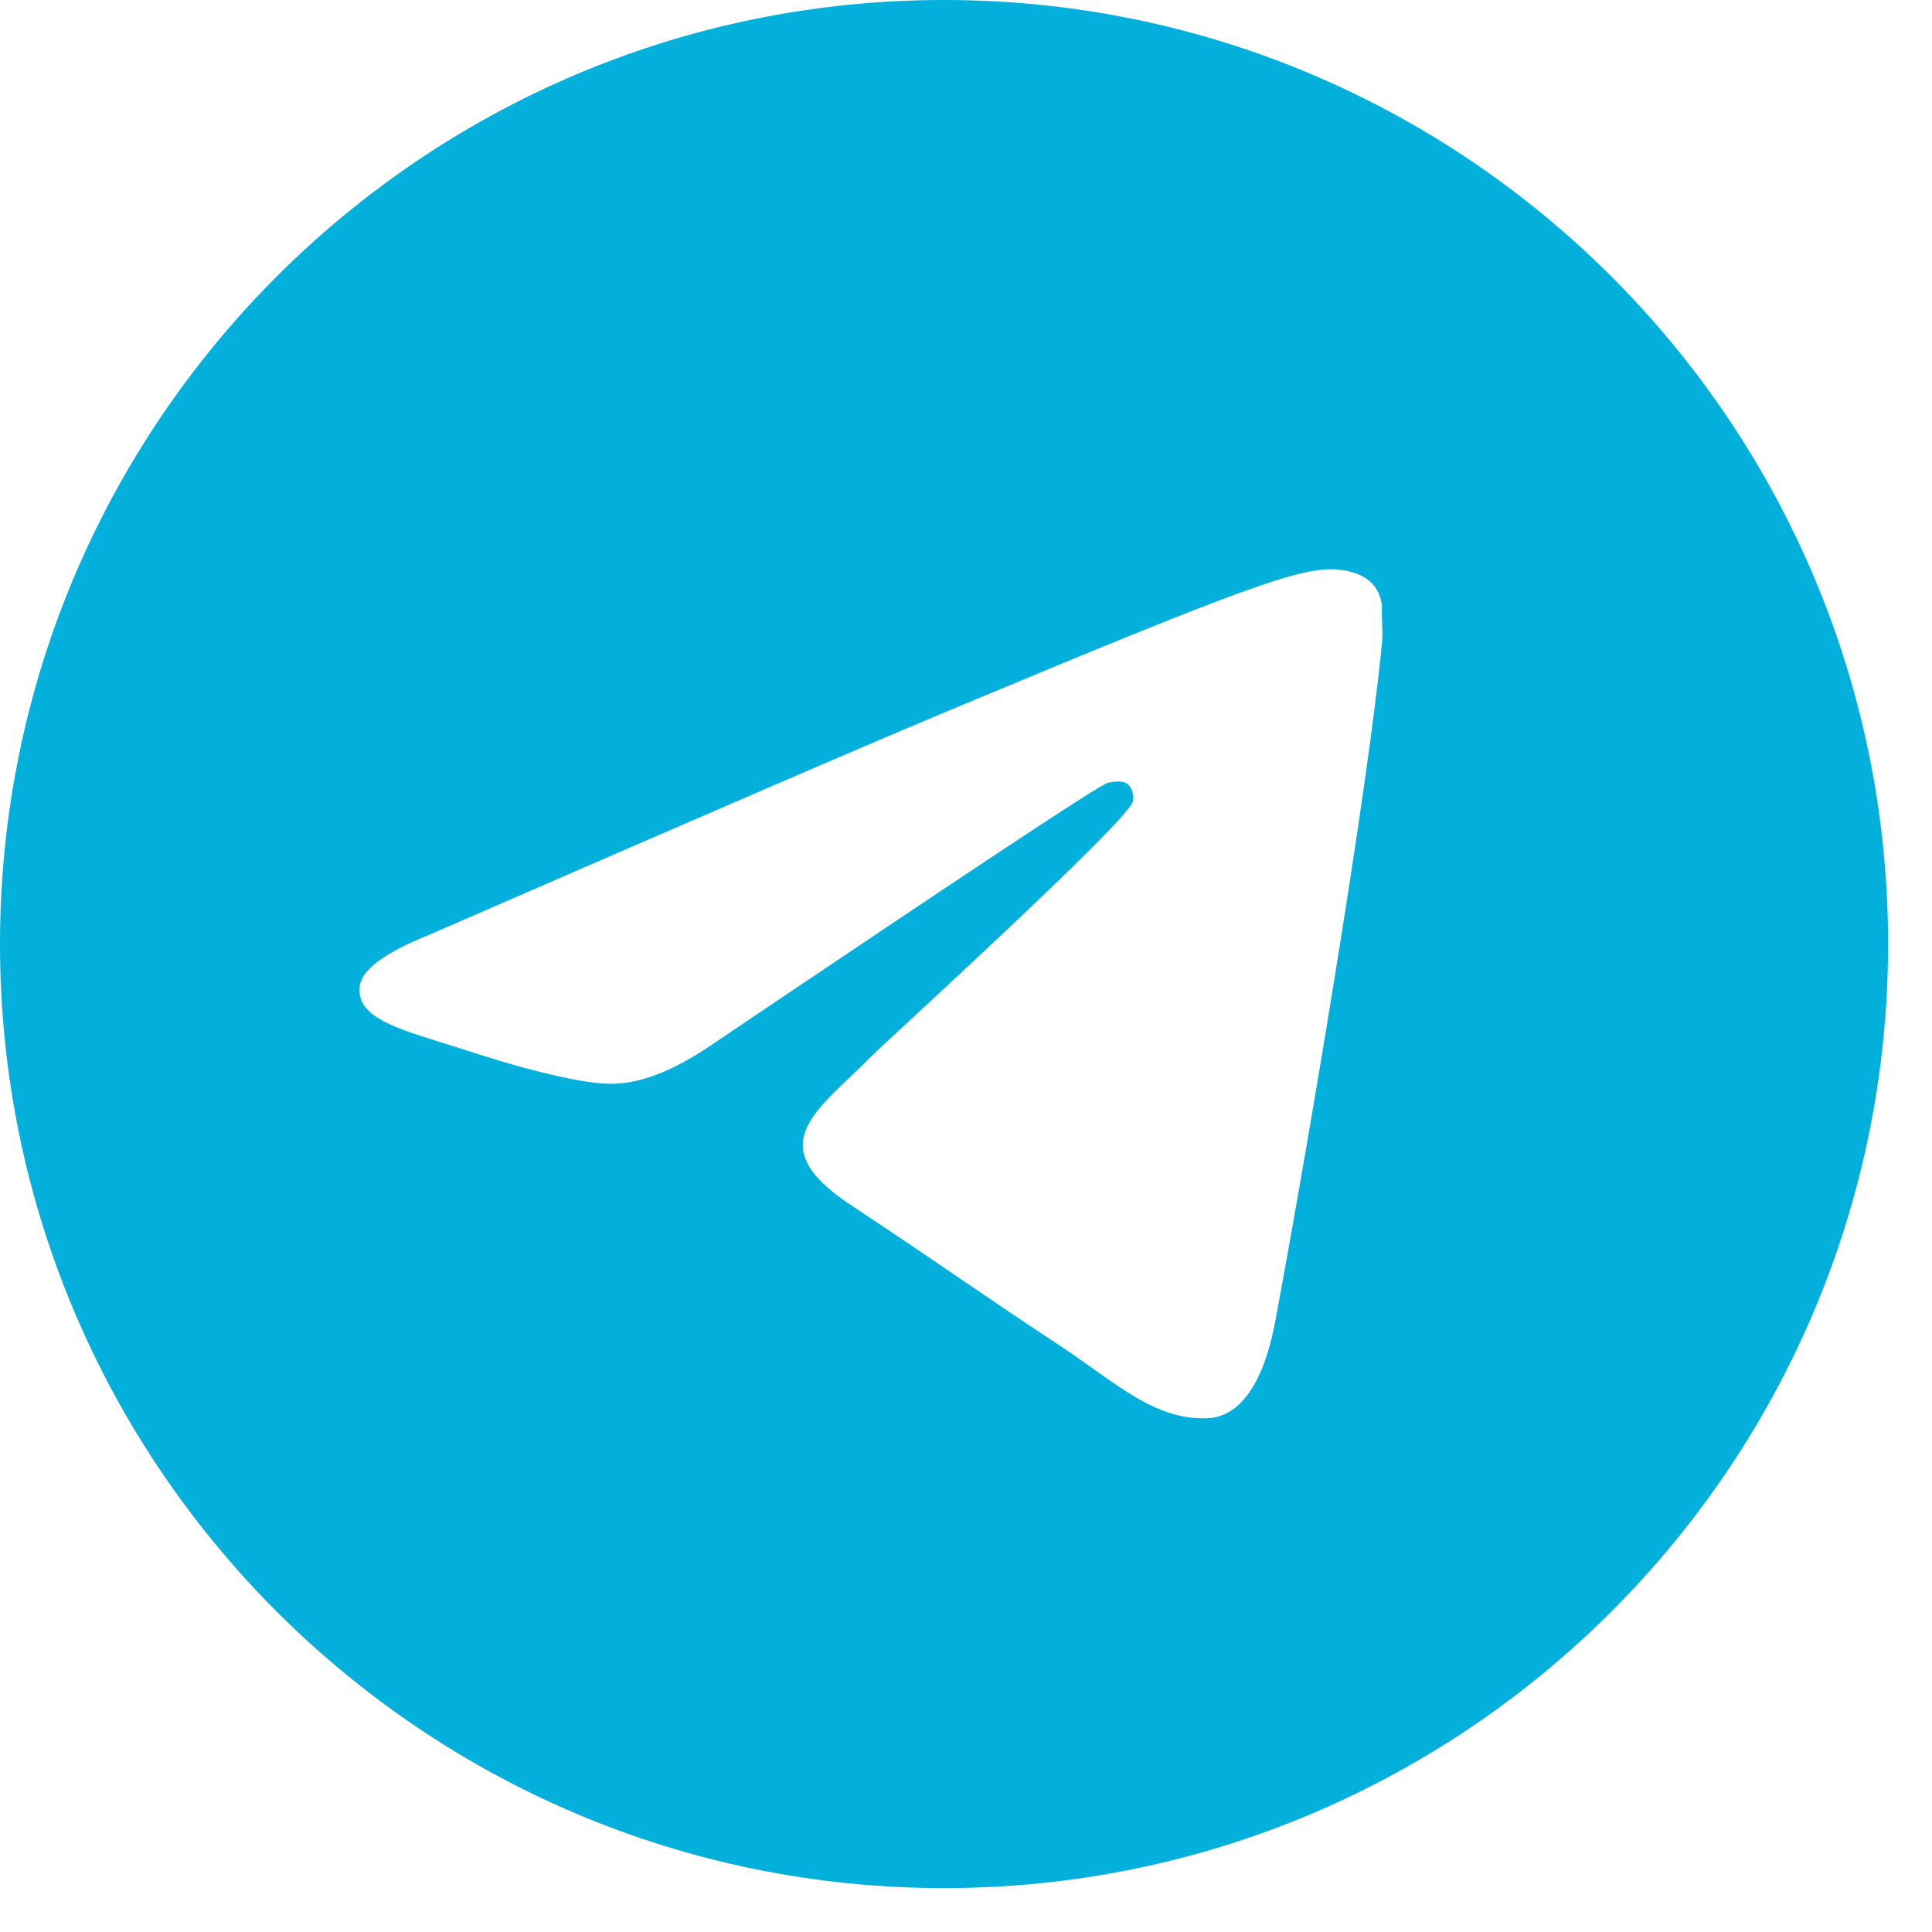 <?xml version="1.0" encoding="UTF-8"?> <svg xmlns="http://www.w3.org/2000/svg" width="22" height="22" viewBox="0 0 22 22" fill="none"><path d="M10.75 0C4.816 0 0 4.816 0 10.75C0 16.684 4.816 21.5 10.75 21.5C16.684 21.5 21.5 16.684 21.5 10.75C21.5 4.816 16.684 0 10.75 0ZM15.738 7.31C15.577 9.008 14.878 13.136 14.523 15.039C14.373 15.845 14.072 16.114 13.792 16.146C13.169 16.2 12.696 15.738 12.094 15.34C11.148 14.717 10.61 14.33 9.697 13.728C8.632 13.029 9.32 12.642 9.933 12.018C10.094 11.857 12.846 9.352 12.9 9.127C12.908 9.093 12.906 9.057 12.897 9.023C12.888 8.99 12.87 8.959 12.846 8.933C12.782 8.88 12.696 8.901 12.62 8.912C12.524 8.933 11.019 9.933 8.084 11.911C7.654 12.201 7.267 12.352 6.923 12.341C6.536 12.33 5.805 12.126 5.257 11.943C4.58 11.728 4.053 11.61 4.096 11.234C4.117 11.04 4.386 10.847 4.891 10.643C8.03 9.277 10.116 8.374 11.159 7.944C14.147 6.697 14.76 6.482 15.168 6.482C15.254 6.482 15.459 6.504 15.588 6.611C15.695 6.697 15.727 6.816 15.738 6.902C15.727 6.966 15.749 7.16 15.738 7.31Z" fill="#03B0DC"></path></svg> 
